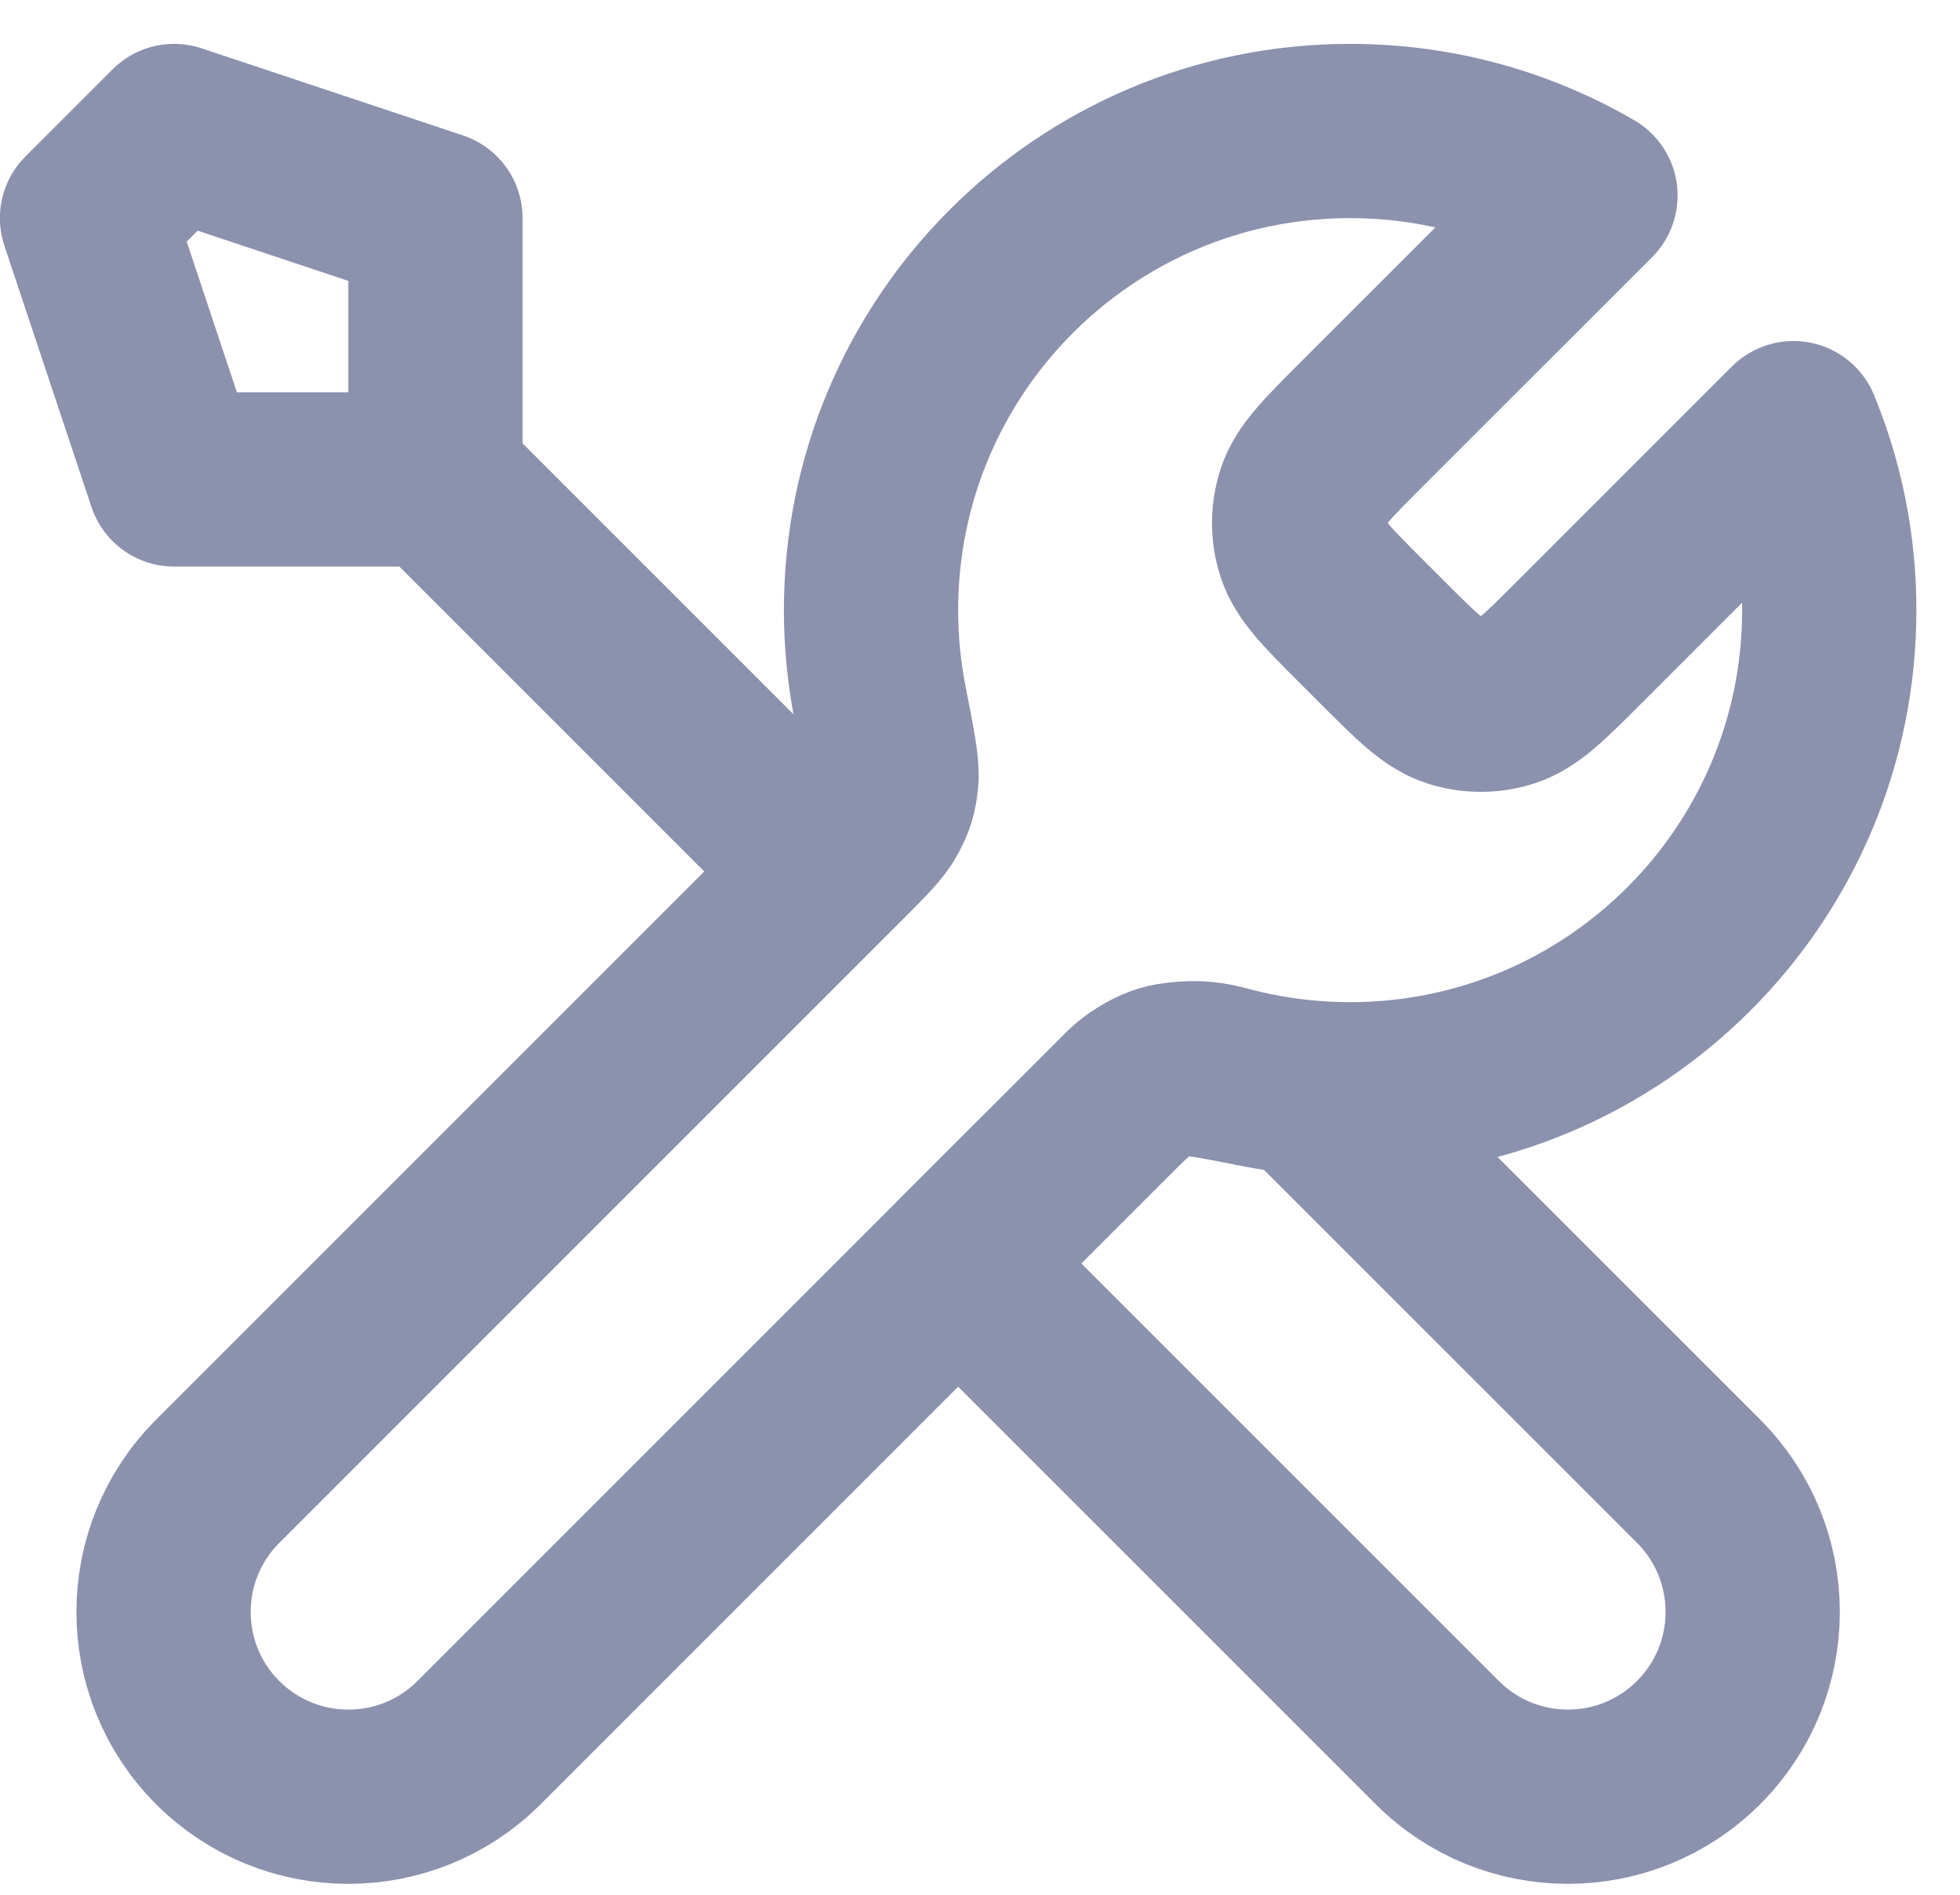 <svg width="30" height="29" viewBox="0 0 30 29" fill="none" xmlns="http://www.w3.org/2000/svg">
<path d="M6.665 7.338L12.665 13.338M6.665 7.338H2.665L1.332 3.338L2.665 2.005L6.665 3.338V7.338ZM24.344 2.993L20.84 6.496C20.312 7.024 20.049 7.288 19.95 7.593C19.863 7.861 19.863 8.149 19.95 8.417C20.049 8.721 20.312 8.985 20.84 9.513L21.157 9.83C21.685 10.358 21.949 10.622 22.253 10.721C22.521 10.808 22.81 10.808 23.077 10.721C23.382 10.622 23.646 10.358 24.174 9.83L27.451 6.553C27.804 7.411 27.999 8.352 27.999 9.338C27.999 13.388 24.715 16.672 20.665 16.672C20.177 16.672 19.7 16.624 19.238 16.533C18.59 16.405 18.266 16.341 18.07 16.361C17.861 16.381 17.758 16.413 17.573 16.512C17.399 16.605 17.224 16.78 16.875 17.129L7.332 26.672C6.227 27.776 4.437 27.776 3.332 26.672C2.227 25.567 2.227 23.776 3.332 22.672L12.875 13.129C13.224 12.78 13.399 12.605 13.492 12.431C13.591 12.246 13.622 12.143 13.643 11.934C13.662 11.738 13.599 11.413 13.471 10.765C13.38 10.304 13.332 9.826 13.332 9.338C13.332 5.288 16.615 2.005 20.665 2.005C22.006 2.005 23.263 2.365 24.344 2.993ZM14.665 19.338L21.999 26.671C23.103 27.776 24.894 27.776 25.999 26.671C27.103 25.567 27.103 23.776 25.999 22.671L19.966 16.639C19.539 16.598 19.122 16.521 18.72 16.411C18.201 16.268 17.632 16.372 17.252 16.752L14.665 19.338Z" stroke="#000D4D" stroke-opacity="0.45" stroke-width="2.667" stroke-linecap="round" stroke-linejoin="round"/>
</svg>
